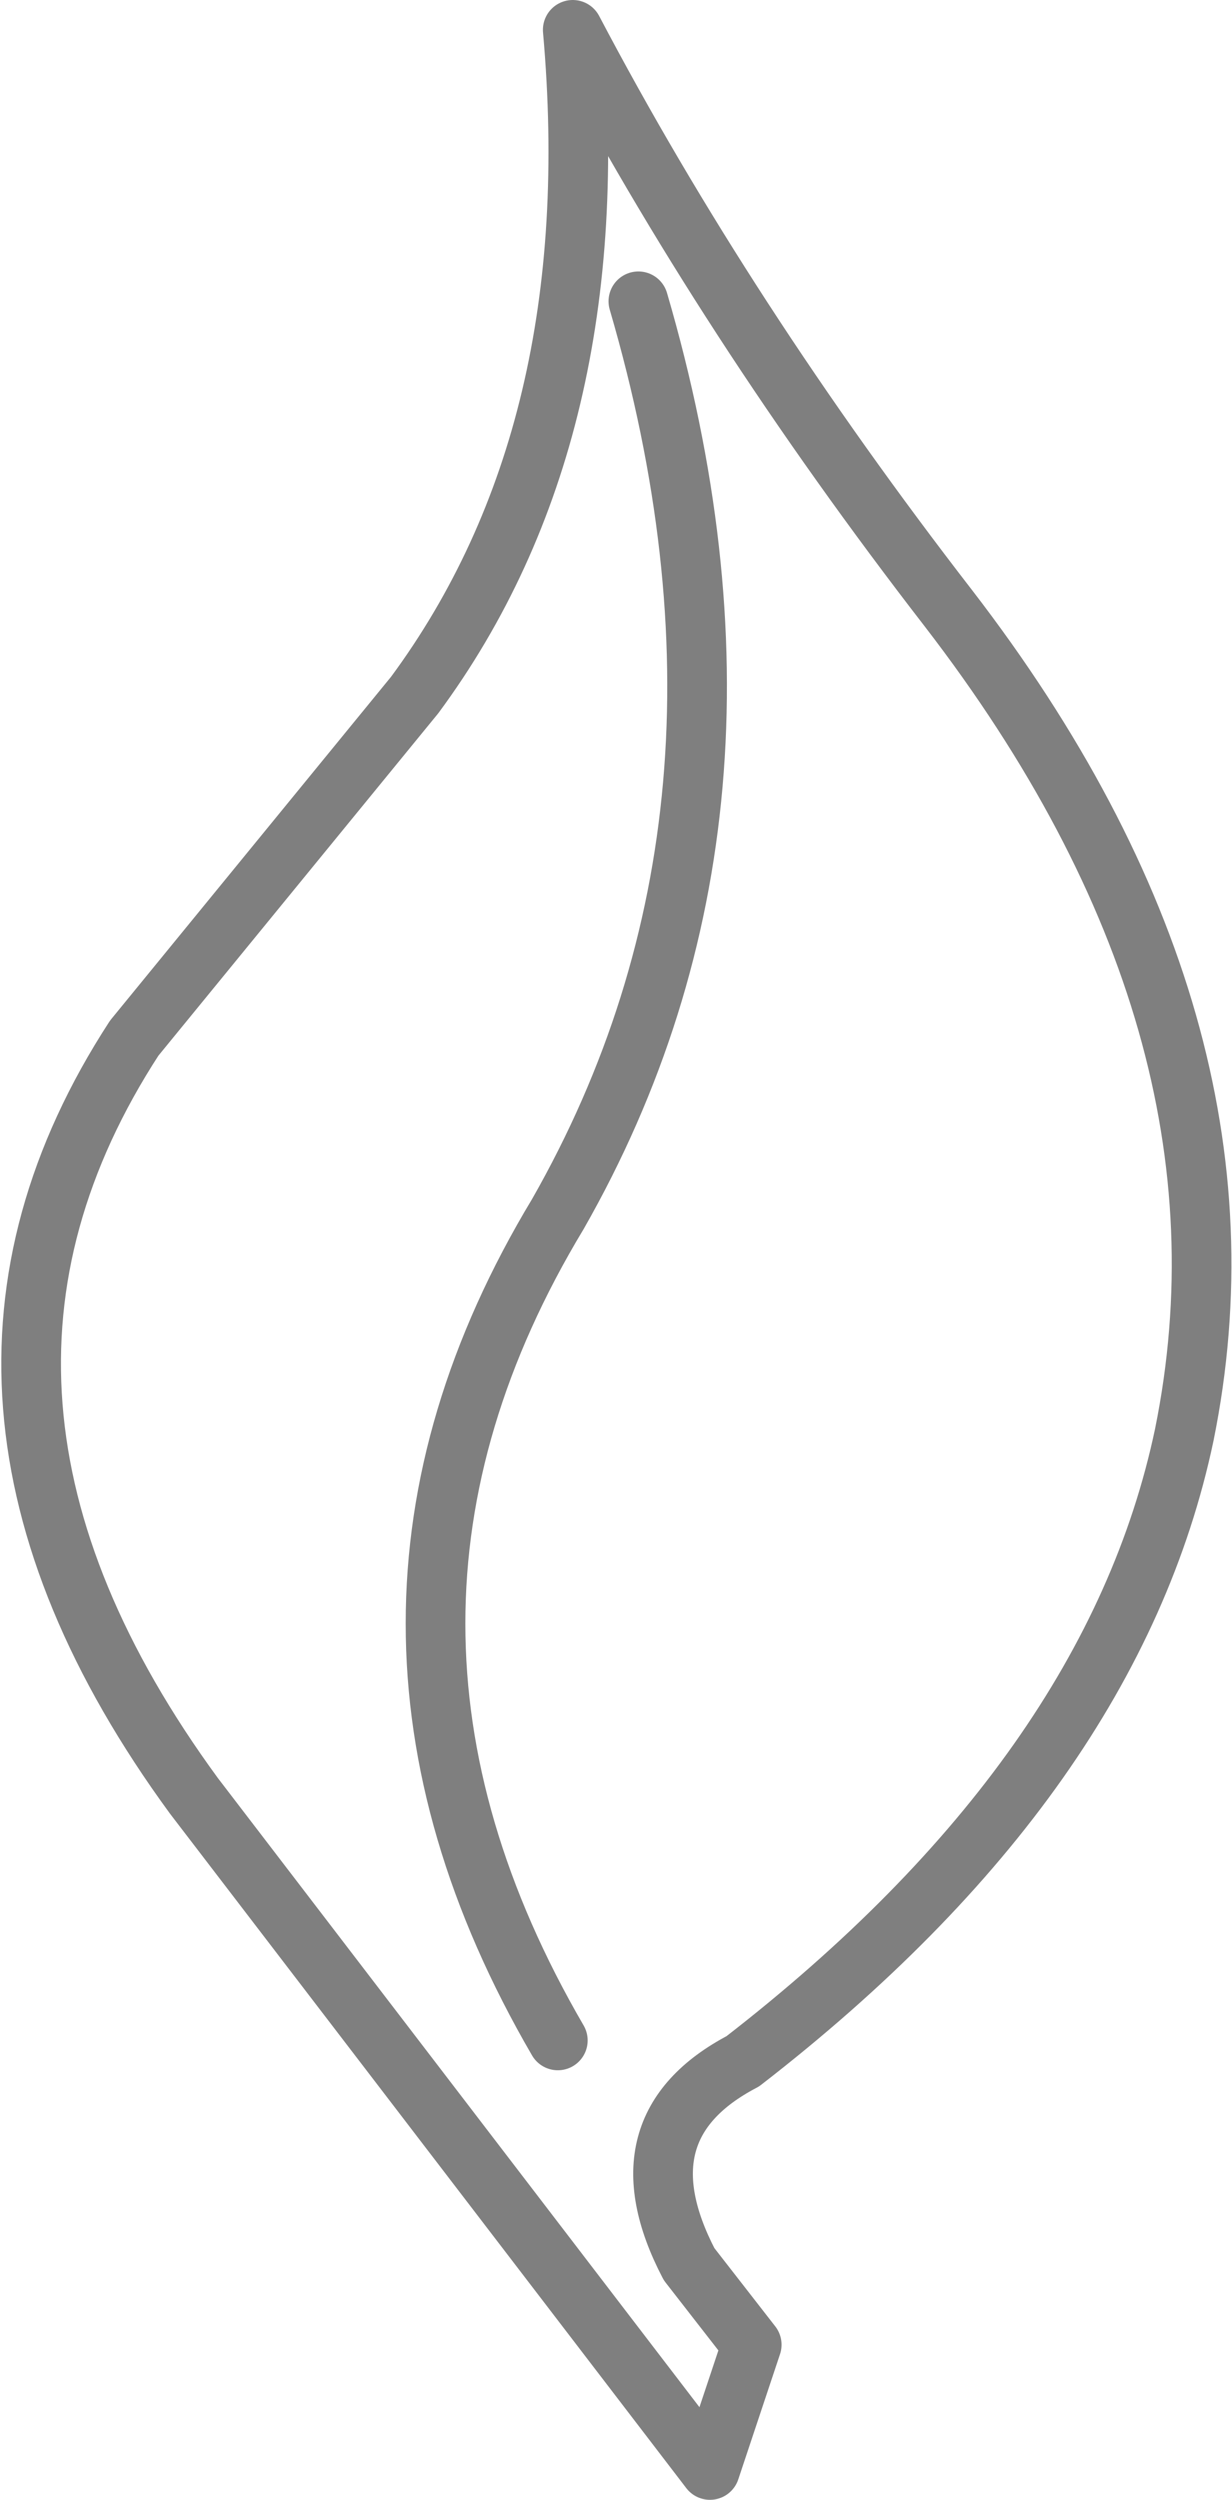 <?xml version="1.0" encoding="UTF-8" standalone="no"?>
<svg xmlns:xlink="http://www.w3.org/1999/xlink" height="41.9px" width="20.65px" xmlns="http://www.w3.org/2000/svg">
  <g transform="matrix(1.0, 0.0, 0.0, 1.0, -389.2, -231.35)">
    <path d="M401.65 265.9 Q399.55 267.0 400.75 269.3 L401.8 270.65 401.1 272.75 392.45 261.45 Q387.55 254.75 391.45 248.75 L396.15 243.0 Q399.4 238.6 398.8 231.85 401.35 236.7 405.1 241.55 410.45 248.5 409.05 255.4 407.85 261.1 401.65 265.9 M398.55 265.55 Q394.45 258.5 398.55 251.7 402.4 244.95 399.9 236.4" fill="none" stroke="#000000" stroke-linecap="round" stroke-linejoin="round" stroke-opacity="0.502" stroke-width="1.0"/>
  </g>
</svg>
